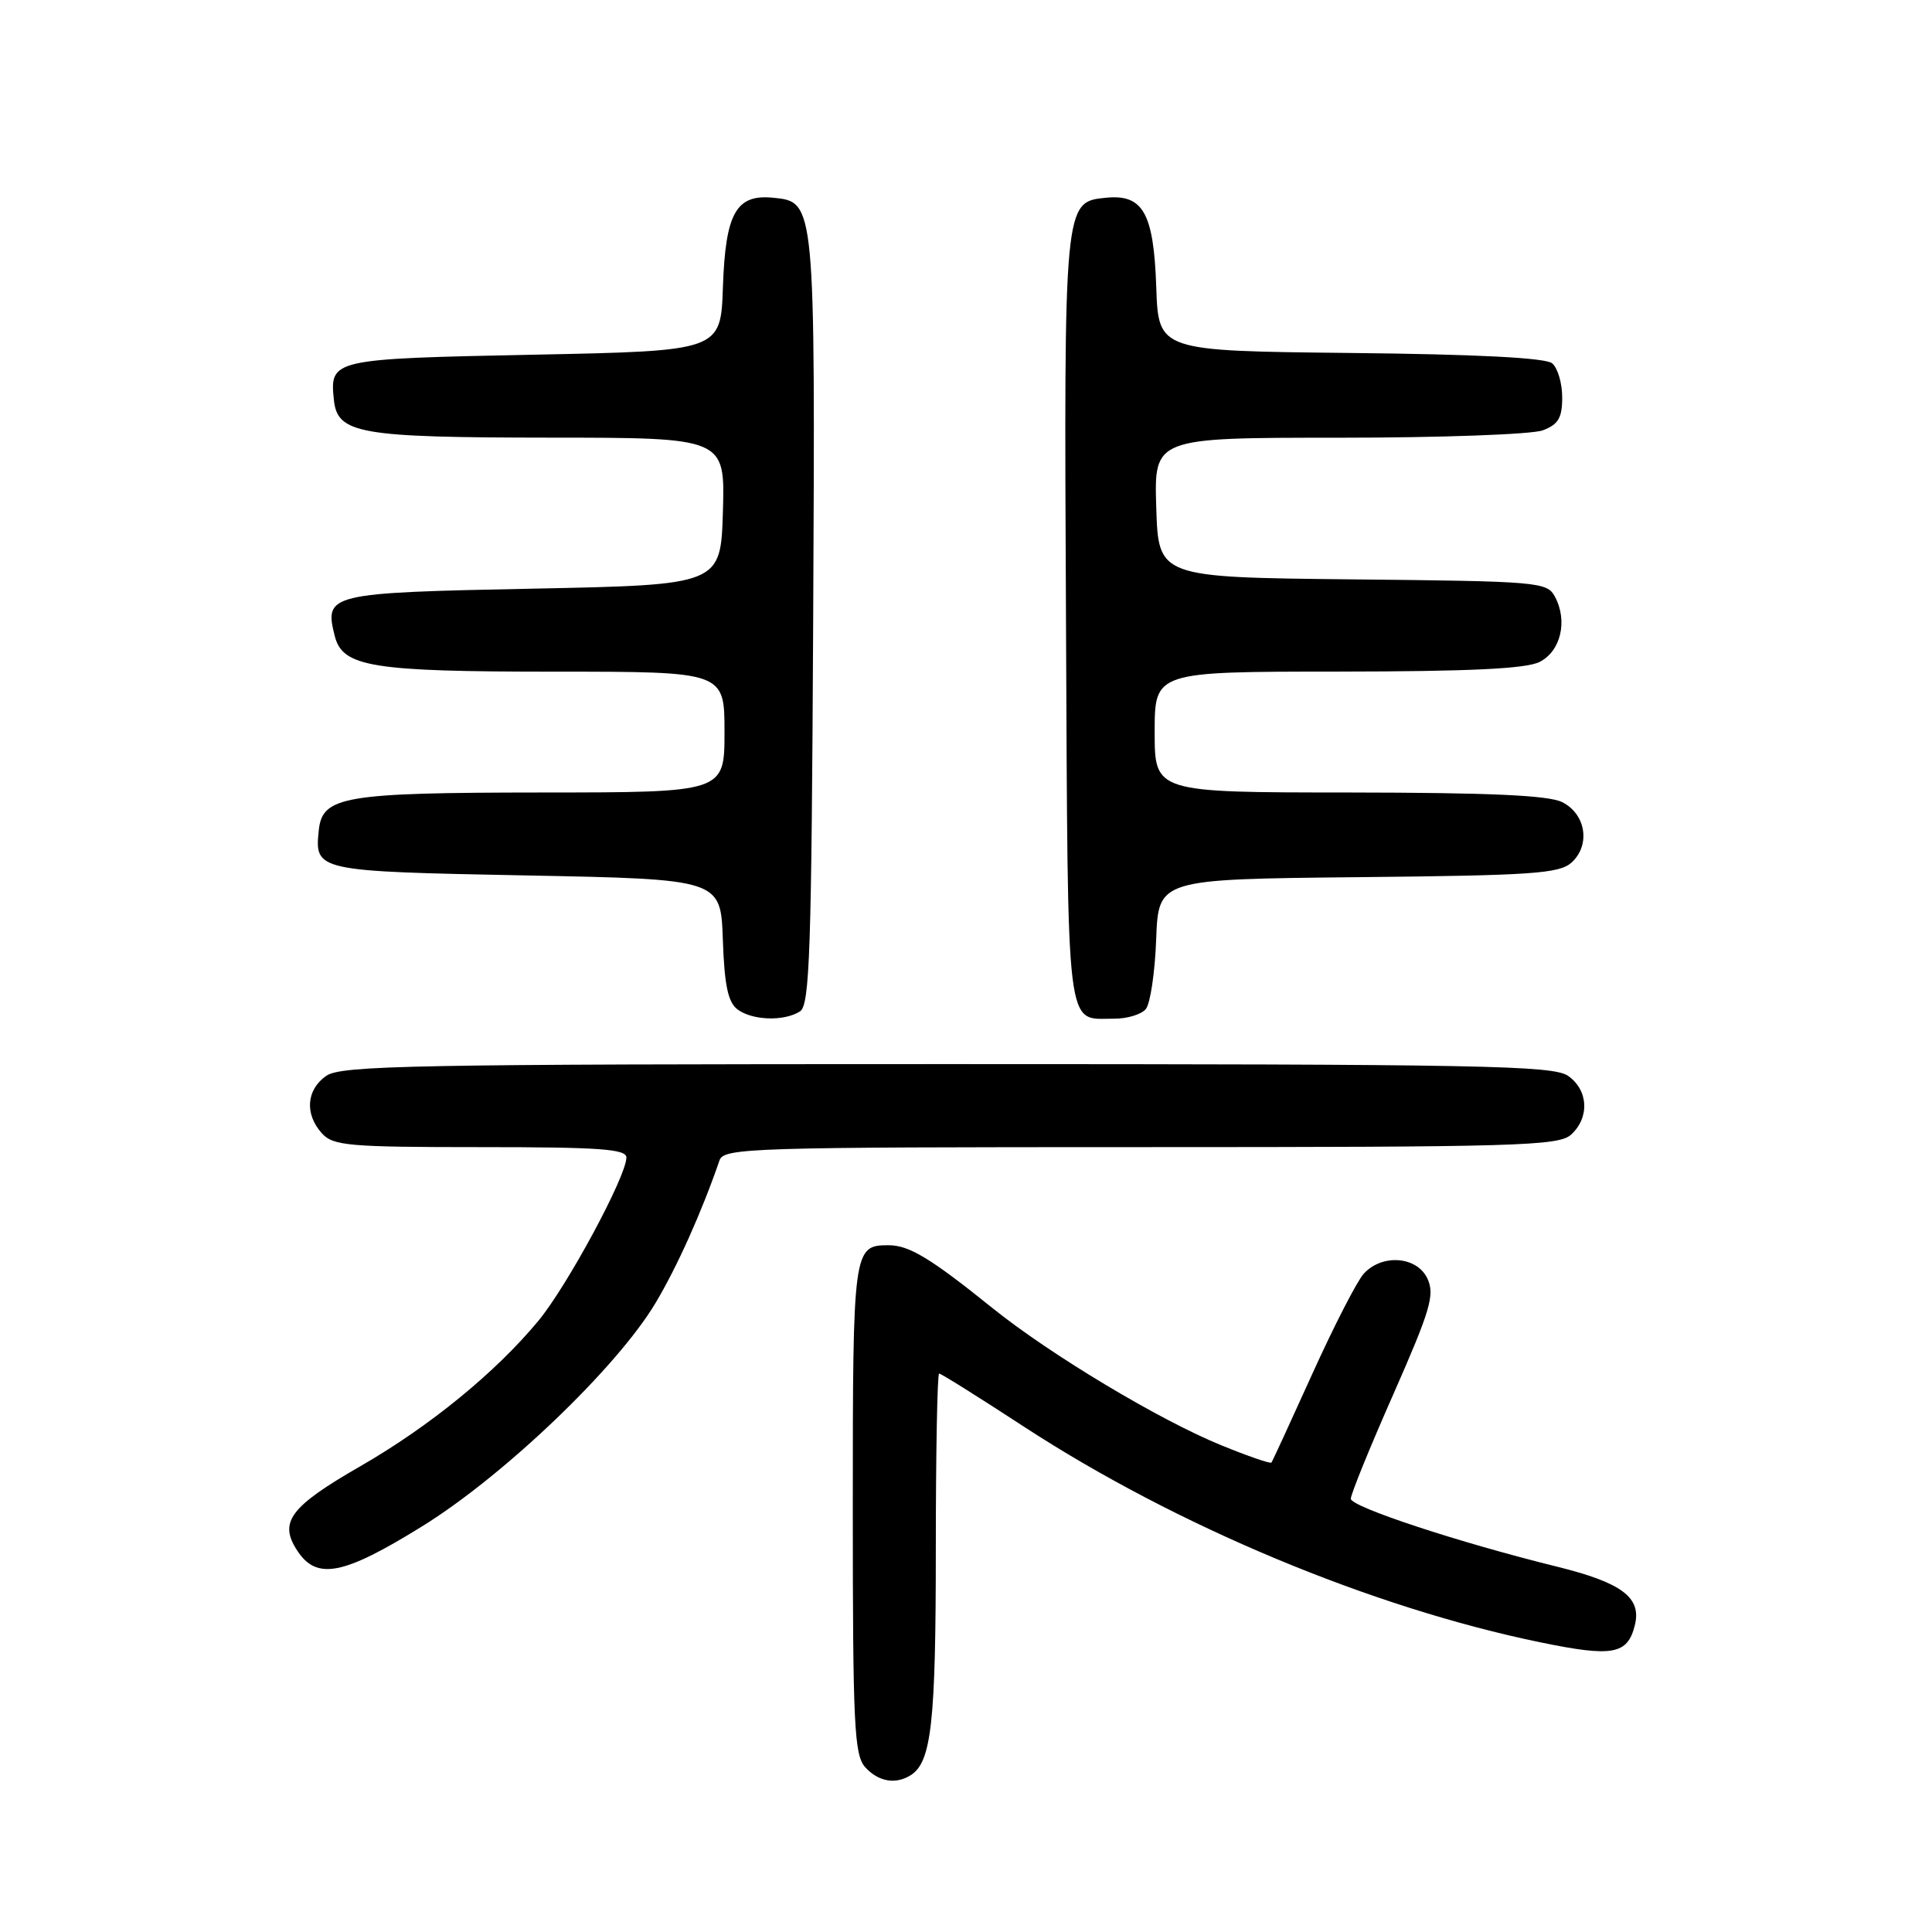 <?xml version="1.0" encoding="UTF-8" standalone="no"?>
<!DOCTYPE svg PUBLIC "-//W3C//DTD SVG 1.1//EN" "http://www.w3.org/Graphics/SVG/1.1/DTD/svg11.dtd" >
<svg xmlns="http://www.w3.org/2000/svg" xmlns:xlink="http://www.w3.org/1999/xlink" version="1.1" viewBox="0 0 256 256">
 <g >
 <path fill="currentColor"
d=" M 120.69 235.21 C 123.42 233.48 124.00 228.24 124.00 205.43 C 124.00 192.55 124.20 182.00 124.44 182.00 C 124.69 182.00 129.75 185.17 135.69 189.05 C 155.89 202.22 181.77 213.02 204.12 217.62 C 213.69 219.59 215.65 219.24 216.62 215.37 C 217.55 211.69 214.93 209.72 206.31 207.59 C 193.26 204.37 179.00 199.67 178.99 198.59 C 178.99 197.99 181.53 191.74 184.64 184.71 C 189.52 173.63 190.13 171.59 189.16 169.46 C 187.80 166.46 183.13 166.09 180.69 168.79 C 179.80 169.78 176.74 175.74 173.89 182.04 C 171.04 188.34 168.60 193.64 168.47 193.80 C 168.33 193.97 165.36 192.95 161.86 191.52 C 153.71 188.21 139.19 179.51 131.50 173.32 C 123.28 166.70 120.46 165.00 117.74 165.00 C 113.06 165.00 113.00 165.46 113.00 199.87 C 113.00 228.68 113.19 232.55 114.65 234.17 C 116.39 236.09 118.69 236.49 120.69 235.21 Z  M 55.93 202.25 C 66.76 195.55 81.76 181.20 86.85 172.67 C 89.72 167.88 92.99 160.58 95.34 153.75 C 95.90 152.11 99.46 152.00 151.14 152.00 C 201.10 152.00 206.52 151.84 208.17 150.35 C 210.66 148.09 210.47 144.44 207.78 142.56 C 205.81 141.18 196.34 141.00 125.50 141.00 C 54.66 141.00 45.19 141.18 43.22 142.56 C 40.59 144.40 40.35 147.62 42.65 150.17 C 44.15 151.82 46.18 152.00 63.65 152.00 C 79.46 152.00 83.00 152.25 83.00 153.38 C 83.00 155.86 75.17 170.38 71.35 175.00 C 65.70 181.83 56.96 188.98 47.77 194.27 C 38.42 199.65 36.90 201.68 39.39 205.47 C 41.97 209.41 45.47 208.73 55.93 202.25 Z  M 106.00 134.02 C 107.30 133.20 107.53 126.16 107.75 82.29 C 108.02 26.64 108.03 26.75 102.43 26.20 C 97.54 25.72 96.13 28.22 95.79 38.03 C 95.50 46.50 95.50 46.50 70.71 47.00 C 43.95 47.54 43.68 47.60 44.24 52.98 C 44.71 57.47 47.57 57.97 72.79 57.99 C 96.07 58.00 96.07 58.00 95.79 67.75 C 95.50 77.50 95.50 77.50 70.61 78.00 C 43.51 78.54 42.95 78.68 44.35 84.25 C 45.38 88.38 49.19 89.00 73.65 89.00 C 96.00 89.00 96.00 89.00 96.00 97.00 C 96.00 105.00 96.00 105.00 71.75 105.01 C 45.51 105.03 42.71 105.51 42.24 110.02 C 41.68 115.42 41.86 115.46 69.71 116.00 C 95.50 116.50 95.50 116.50 95.78 124.50 C 95.99 130.55 96.46 132.80 97.72 133.75 C 99.68 135.22 103.88 135.36 106.00 134.02 Z  M 151.83 133.70 C 152.42 132.99 153.04 128.83 153.20 124.45 C 153.50 116.50 153.50 116.50 179.94 116.23 C 203.06 116.00 206.61 115.76 208.24 114.29 C 210.78 111.98 210.15 107.87 207.00 106.29 C 205.19 105.38 197.43 105.03 178.75 105.01 C 153.00 105.00 153.00 105.00 153.00 97.00 C 153.00 89.00 153.00 89.00 177.25 88.99 C 194.72 88.97 202.20 88.62 204.00 87.71 C 206.81 86.30 207.76 82.28 206.04 79.07 C 204.99 77.11 203.92 77.02 179.22 76.77 C 153.50 76.50 153.50 76.50 153.21 67.25 C 152.92 58.00 152.92 58.00 177.40 58.00 C 190.88 58.00 203.02 57.56 204.43 57.02 C 206.49 56.24 207.00 55.38 207.00 52.65 C 207.00 50.78 206.40 48.75 205.67 48.14 C 204.79 47.41 195.62 46.94 178.92 46.77 C 153.50 46.50 153.50 46.50 153.21 38.03 C 152.87 28.22 151.46 25.72 146.57 26.20 C 140.97 26.75 140.98 26.64 141.25 82.29 C 141.52 138.07 141.15 134.95 147.63 134.98 C 149.35 134.99 151.24 134.42 151.83 133.70 Z "/>
</g>
</svg>